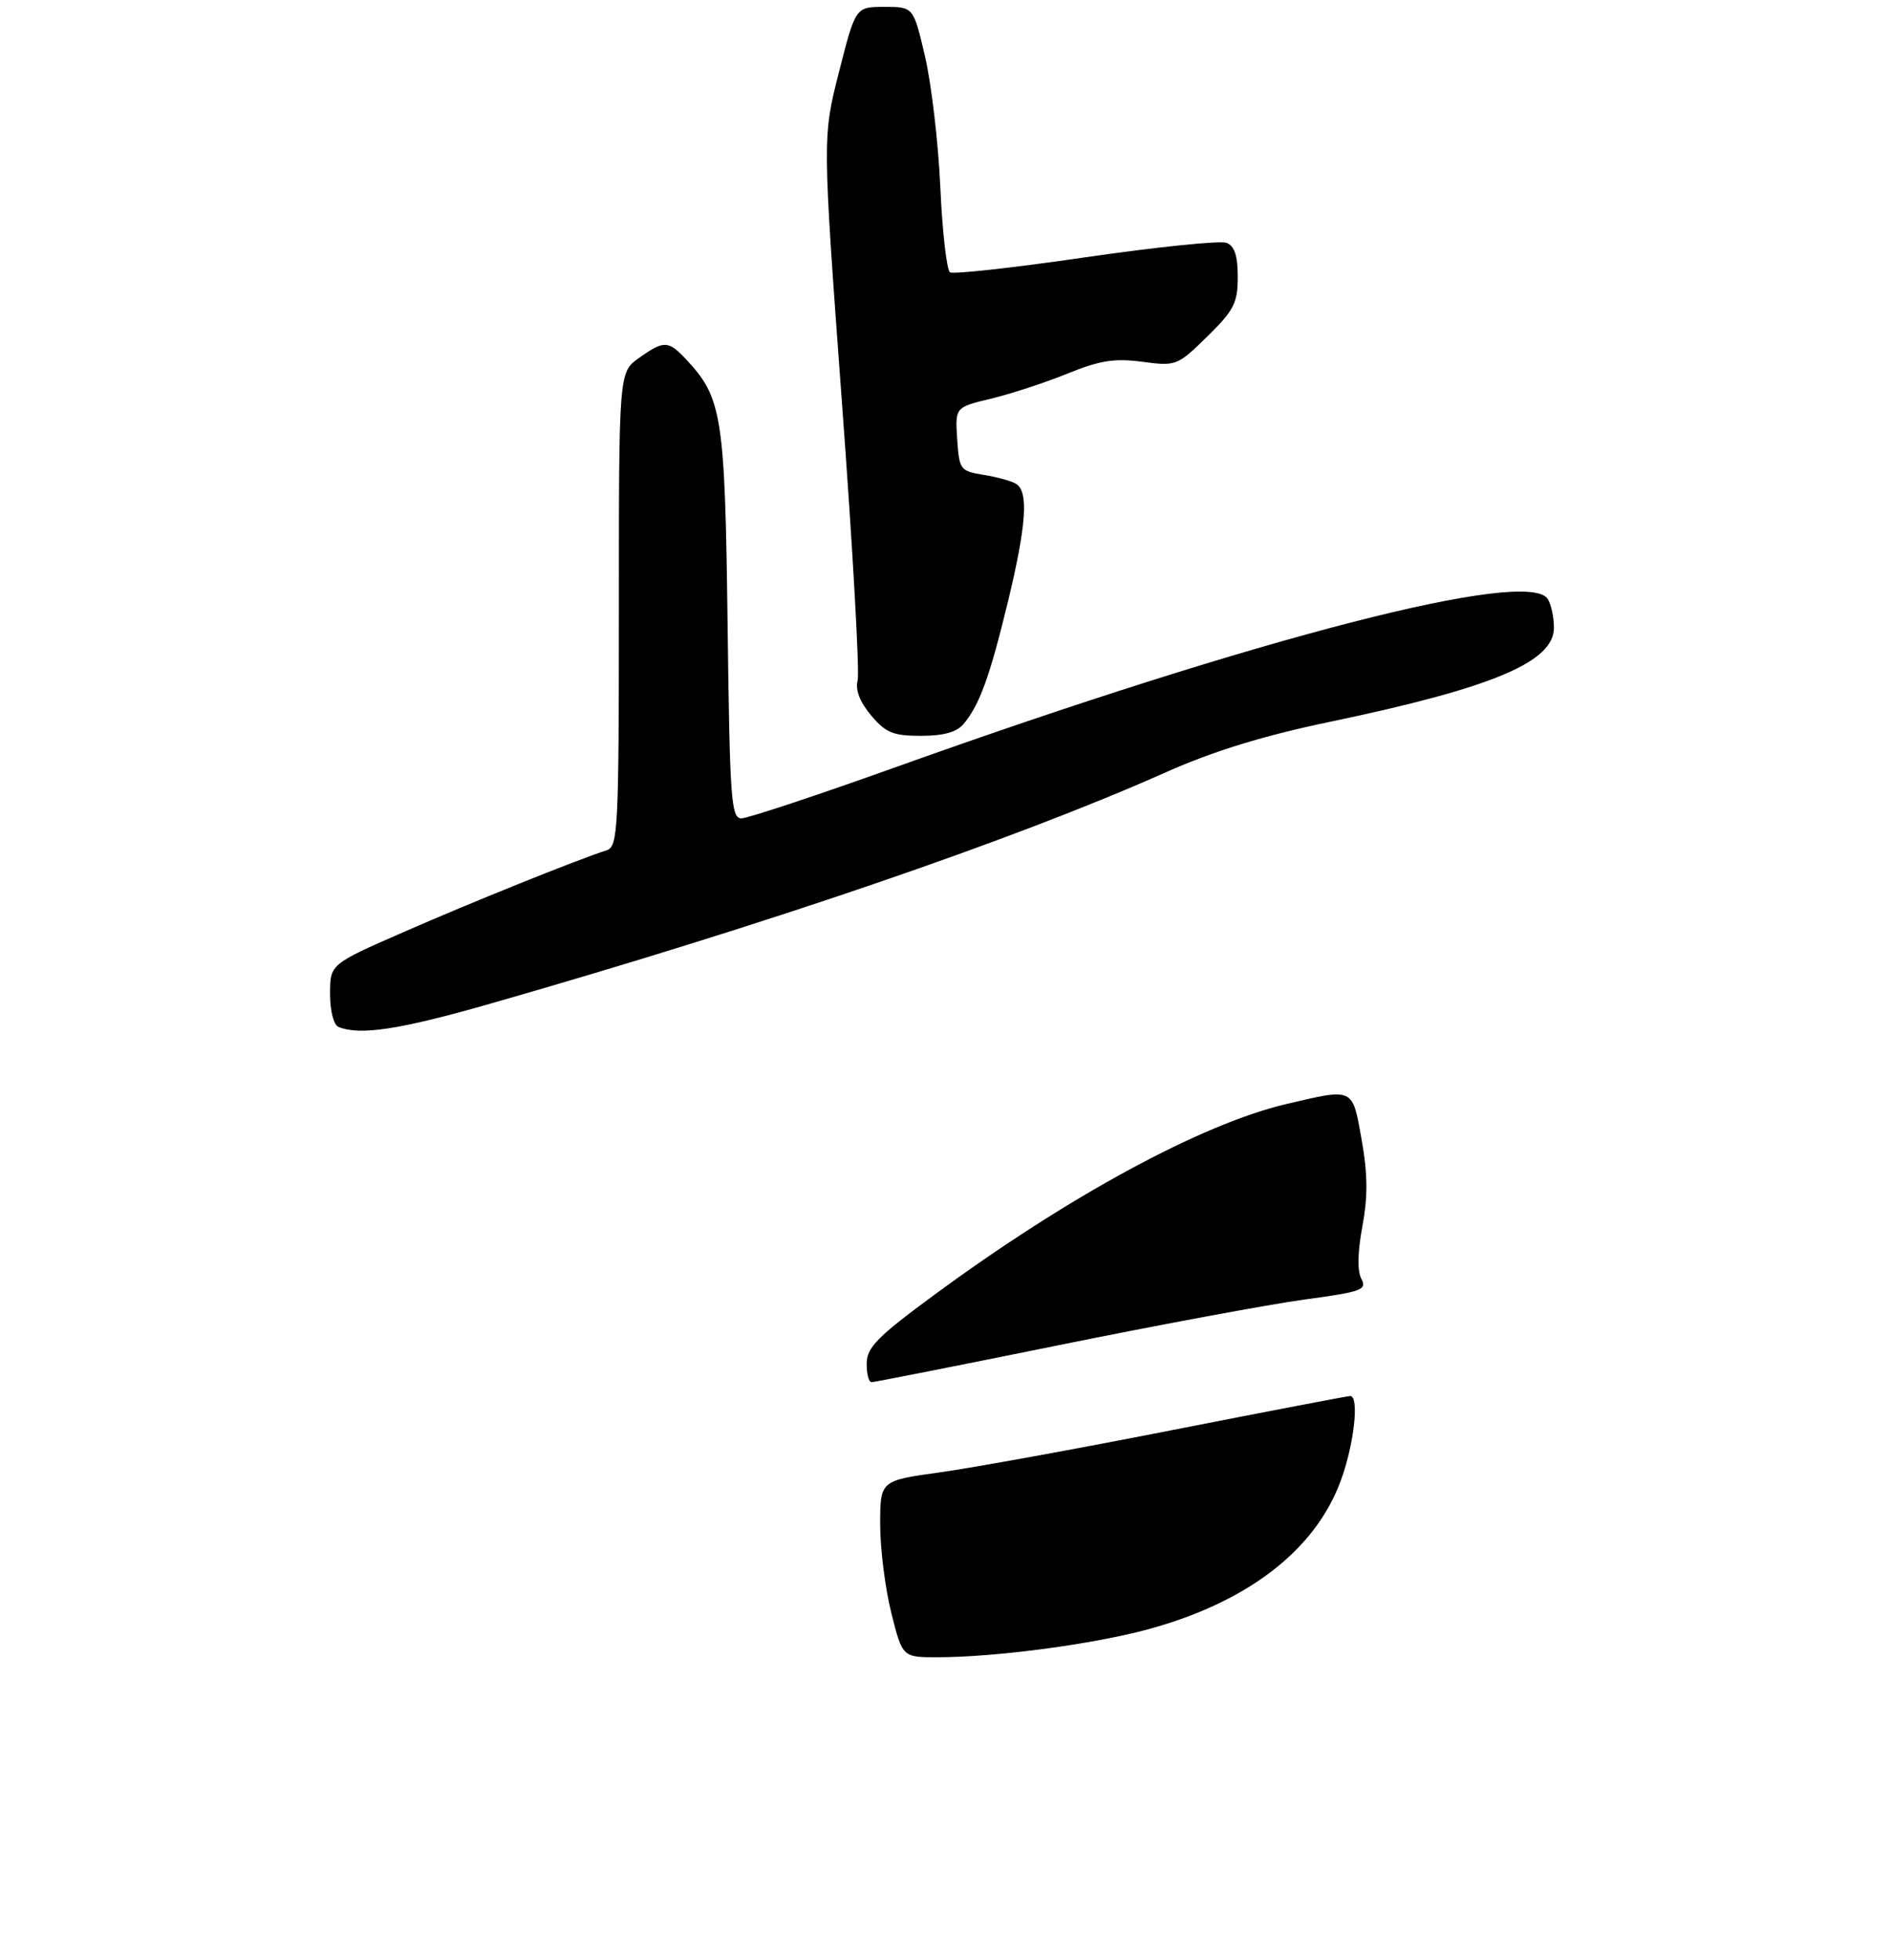 <?xml version="1.0" encoding="UTF-8" standalone="no"?>
<!DOCTYPE svg PUBLIC "-//W3C//DTD SVG 1.1//EN" "http://www.w3.org/Graphics/SVG/1.1/DTD/svg11.dtd" >
<svg xmlns="http://www.w3.org/2000/svg" xmlns:xlink="http://www.w3.org/1999/xlink" version="1.1" viewBox="0 0 275 285">
 <g >
 <path fill="currentColor"
d=" M 71.33 145.94 C 111.63 134.40 147.53 122.11 169.50 112.32 C 176.49 109.21 183.69 106.99 193.42 104.96 C 217.08 100.01 226.01 96.26 225.98 91.26 C 225.98 89.74 225.57 87.87 225.08 87.10 C 222.21 82.57 183.05 92.66 130.50 111.47 C 118.95 115.61 108.75 118.99 107.83 119.00 C 106.32 119.00 106.13 116.32 105.81 90.75 C 105.43 60.48 105.02 57.84 99.78 52.26 C 97.17 49.48 96.56 49.47 92.90 52.07 C 90.00 54.14 90.00 54.14 90.00 88.60 C 90.00 120.54 89.87 123.10 88.25 123.63 C 83.80 125.07 68.49 131.24 58.75 135.51 C 48.00 140.21 48.00 140.21 48.00 144.52 C 48.00 147.04 48.52 149.04 49.25 149.34 C 52.38 150.60 58.18 149.71 71.33 145.94 Z  M 140.15 105.25 C 142.45 102.50 143.93 98.42 146.56 87.58 C 149.26 76.41 149.61 71.50 147.78 70.37 C 147.12 69.95 144.98 69.36 143.03 69.05 C 139.64 68.50 139.49 68.30 139.20 63.85 C 138.90 59.22 138.90 59.22 144.13 57.97 C 147.00 57.28 152.00 55.64 155.23 54.33 C 159.95 52.41 162.08 52.07 166.12 52.61 C 171.04 53.26 171.23 53.19 175.57 48.93 C 179.46 45.12 180.00 44.05 180.00 40.26 C 180.00 37.17 179.53 35.76 178.36 35.31 C 177.45 34.96 168.24 35.91 157.88 37.41 C 147.53 38.92 138.65 39.90 138.16 39.60 C 137.68 39.30 137.04 33.75 136.75 27.28 C 136.46 20.80 135.46 12.24 134.53 8.25 C 132.84 1.00 132.84 1.00 128.63 1.00 C 124.42 1.00 124.42 1.00 122.01 10.47 C 119.60 19.95 119.60 19.95 122.43 58.40 C 124.00 79.55 125.03 97.80 124.72 98.95 C 124.36 100.32 125.04 102.08 126.68 104.03 C 128.81 106.56 129.89 107.00 133.93 107.00 C 137.24 107.00 139.14 106.47 140.15 105.25 Z  M 129.62 234.54 C 128.73 230.99 128.00 225.21 128.00 221.70 C 128.00 215.30 128.00 215.30 136.75 214.09 C 141.56 213.42 156.79 210.65 170.60 207.93 C 184.40 205.22 195.99 203.00 196.35 203.00 C 197.72 203.00 196.91 210.17 194.93 215.45 C 191.18 225.48 181.40 232.99 166.97 236.92 C 159.00 239.09 144.80 240.98 136.37 240.99 C 131.24 241.00 131.24 241.00 129.62 234.54 Z  M 126.04 198.25 C 126.06 195.94 127.64 194.34 135.79 188.35 C 155.28 173.99 174.70 163.46 187.03 160.55 C 196.94 158.22 196.66 158.08 198.02 165.75 C 198.91 170.77 198.93 174.00 198.12 178.35 C 197.43 182.09 197.37 184.83 197.98 185.96 C 198.83 187.55 198.03 187.85 189.71 188.97 C 184.65 189.66 168.57 192.64 154.00 195.60 C 139.43 198.56 127.16 200.98 126.75 200.99 C 126.34 201.00 126.02 199.76 126.04 198.25 Z "/>
</g>
</svg>